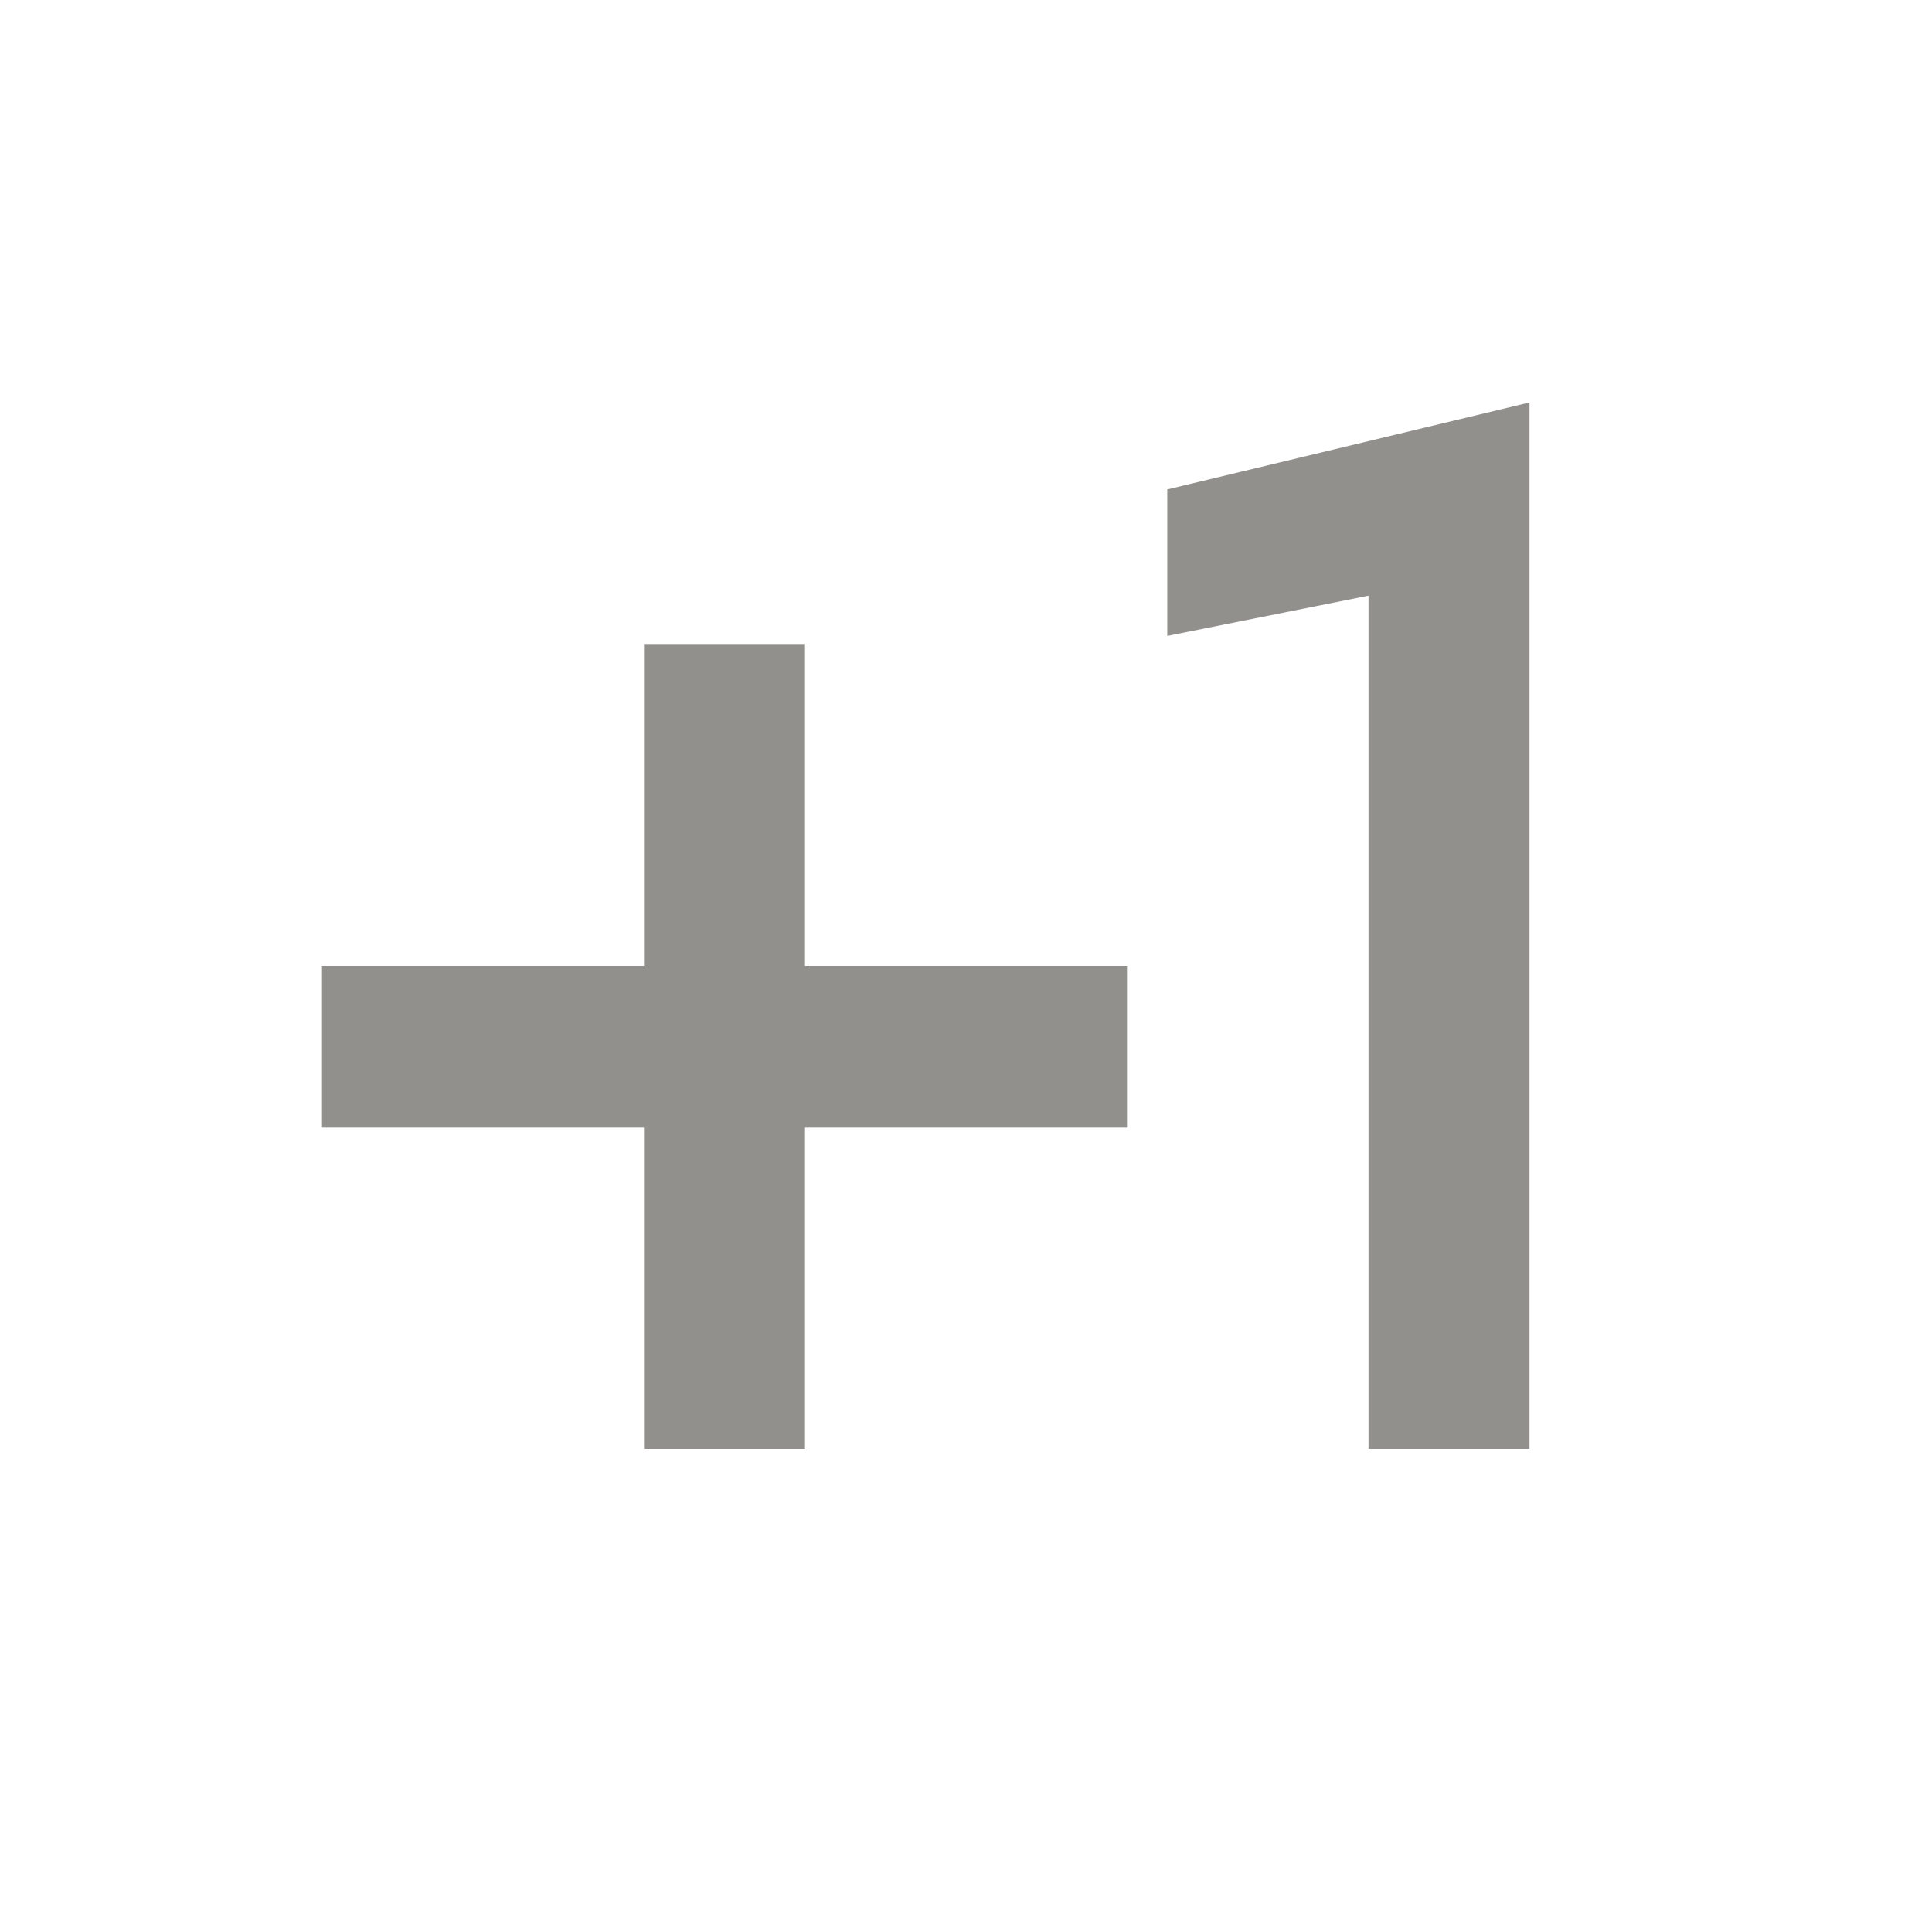<!-- Generated by IcoMoon.io -->
<svg version="1.1" xmlns="http://www.w3.org/2000/svg" width="280" height="280" viewBox="0 0 280 280">
<title>mt-plus_one</title>
<path fill="#91908d" d="M116.667 93.333h-23.333v46.667h-46.667v23.333h46.667v46.667h23.333v-46.667h46.667v-23.333h-46.667v-46.667zM169.167 70.933v21.233l29.167-5.833v123.667h23.333v-151.667l-52.5 12.6z"></path>
</svg>
